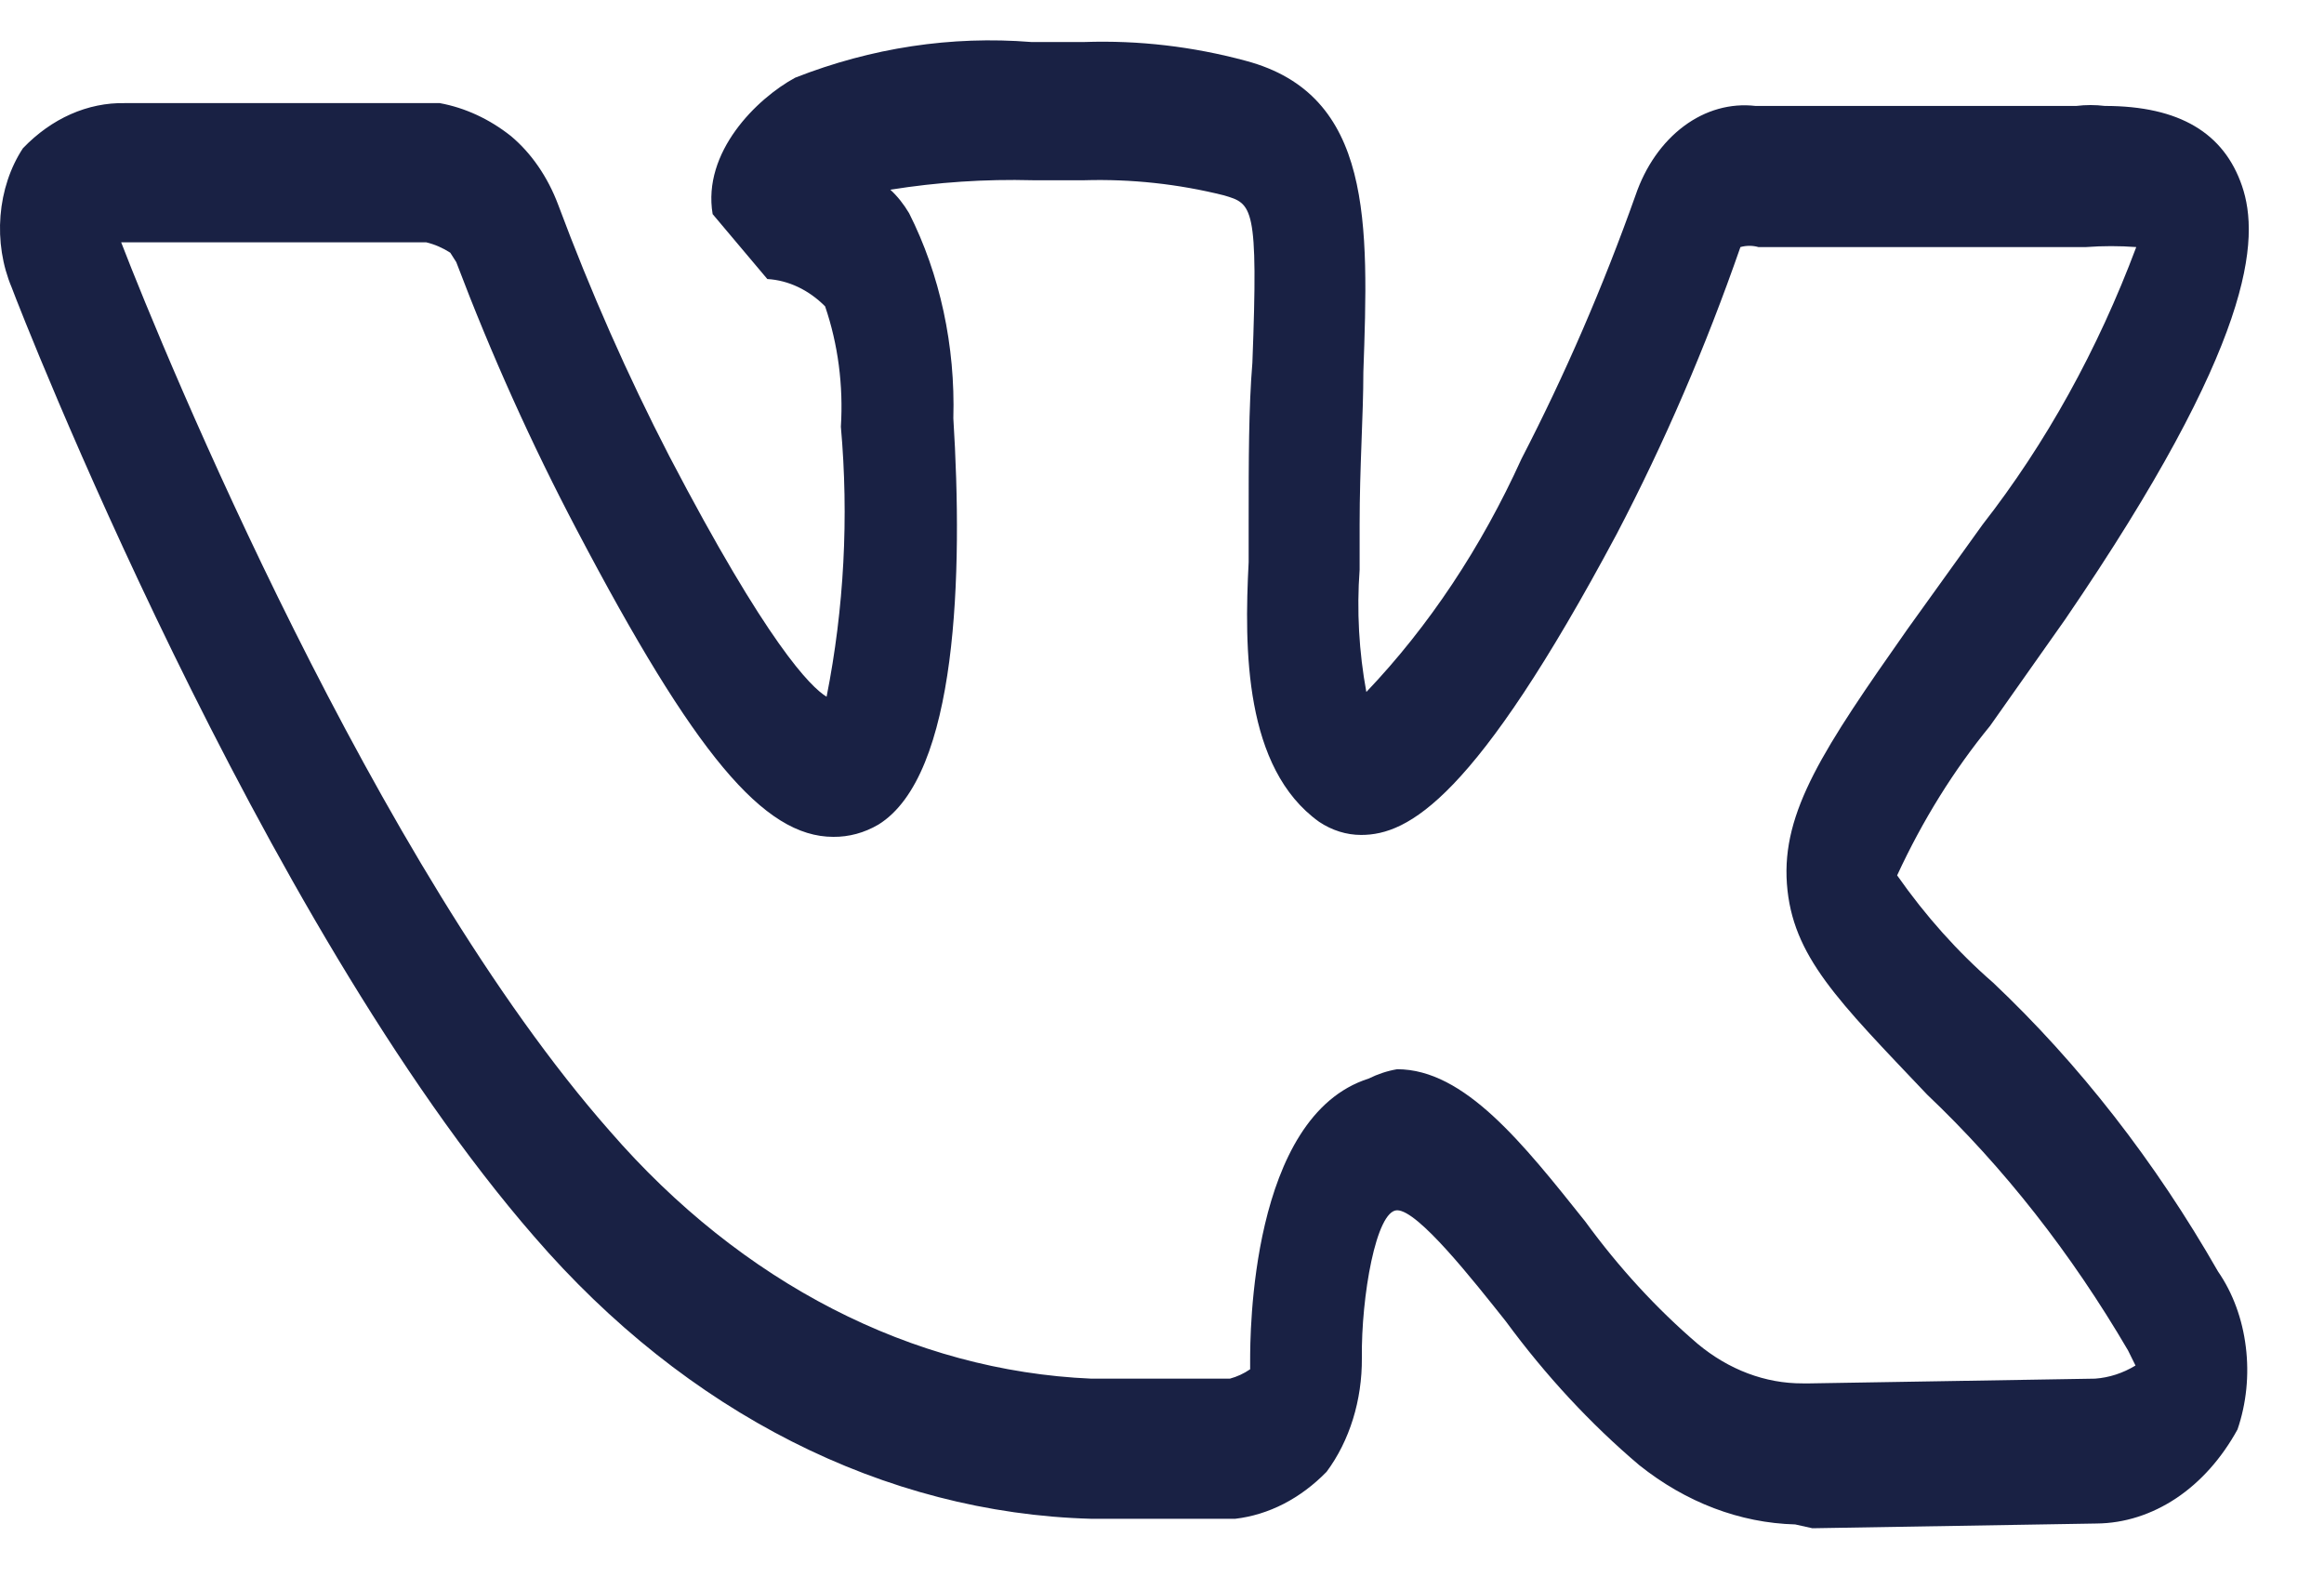 <svg width="28" height="19" viewBox="0 0 28 19" fill="none" xmlns="http://www.w3.org/2000/svg">
<path d="M21.629 18.362C20.962 18.344 20.313 18.097 19.75 17.648C19.163 17.151 18.623 16.569 18.142 15.915C17.745 15.416 17.085 14.578 16.833 14.578C16.58 14.578 16.399 15.62 16.408 16.357C16.412 16.865 16.26 17.356 15.983 17.728C15.669 18.05 15.286 18.247 14.882 18.294H13.147C10.655 18.226 8.268 17.017 6.436 14.895C3.113 11.077 0.258 3.78 0.141 3.463C0.029 3.198 -0.018 2.897 0.006 2.599C0.03 2.3 0.124 2.017 0.276 1.786C0.621 1.426 1.057 1.233 1.505 1.242H5.19H5.298C5.603 1.298 5.896 1.433 6.156 1.639C6.402 1.845 6.599 2.131 6.725 2.466C7.115 3.512 7.562 4.523 8.062 5.491C9.245 7.757 9.769 8.278 9.959 8.392C10.17 7.329 10.228 6.228 10.131 5.14C10.162 4.644 10.097 4.146 9.941 3.69C9.743 3.491 9.499 3.376 9.245 3.361L8.586 2.579C8.46 1.831 9.119 1.186 9.58 0.936C10.499 0.575 11.463 0.429 12.425 0.506H13.066C13.718 0.484 14.37 0.56 15.008 0.732C16.544 1.14 16.489 2.692 16.426 4.483C16.426 5.004 16.381 5.616 16.381 6.318C16.381 6.488 16.381 6.669 16.381 6.862C16.345 7.355 16.373 7.853 16.462 8.335C17.214 7.546 17.847 6.594 18.332 5.525C18.855 4.514 19.314 3.453 19.705 2.353C19.824 2.004 20.028 1.713 20.288 1.519C20.547 1.326 20.849 1.241 21.15 1.276H25.016C25.13 1.262 25.245 1.262 25.359 1.276C26.262 1.276 26.795 1.605 27.012 2.239C27.229 2.874 27.166 4.12 24.88 7.463L23.977 8.743C23.54 9.276 23.163 9.882 22.857 10.544C23.199 11.032 23.587 11.466 24.013 11.836C25.051 12.817 25.965 13.99 26.723 15.315C26.901 15.572 27.017 15.887 27.058 16.224C27.1 16.561 27.065 16.905 26.958 17.218C26.768 17.564 26.515 17.849 26.22 18.046C25.924 18.243 25.595 18.348 25.26 18.351L21.836 18.408L21.629 18.362ZM16.833 12.879C17.645 12.879 18.35 13.774 19.1 14.714C19.505 15.269 19.959 15.763 20.454 16.187C20.829 16.499 21.269 16.665 21.719 16.663H21.809L25.242 16.606C25.411 16.594 25.577 16.54 25.729 16.448L25.639 16.266C24.955 15.097 24.14 14.059 23.218 13.184C22.143 12.051 21.593 11.519 21.529 10.646C21.466 9.774 21.972 9.015 22.983 7.576L23.887 6.318C24.649 5.342 25.275 4.212 25.738 2.976C25.537 2.961 25.335 2.961 25.133 2.976H21.186C21.115 2.956 21.041 2.956 20.969 2.976C20.551 4.178 20.053 5.334 19.479 6.431C17.772 9.627 16.968 10.057 16.399 10.057C16.223 10.057 16.049 10.003 15.893 9.899C14.99 9.253 14.99 7.814 15.044 6.771C15.044 6.601 15.044 6.431 15.044 6.284C15.044 5.548 15.044 4.913 15.089 4.369C15.162 2.466 15.089 2.455 14.746 2.353C14.193 2.215 13.63 2.155 13.066 2.171H12.443C11.869 2.156 11.296 2.194 10.727 2.285C10.813 2.364 10.889 2.46 10.953 2.568C11.325 3.305 11.511 4.166 11.486 5.038C11.603 6.907 11.54 9.343 10.582 9.933C10.413 10.032 10.227 10.082 10.04 10.08C9.2 10.08 8.369 9.083 6.951 6.386C6.407 5.354 5.921 4.275 5.497 3.157L5.425 3.044C5.334 2.985 5.236 2.943 5.136 2.919H1.523H1.46C1.993 4.301 4.522 10.42 7.349 13.626C8.936 15.456 10.993 16.513 13.147 16.606H14.818C14.904 16.583 14.986 16.545 15.062 16.493C15.062 16.493 15.062 16.493 15.062 16.391C15.062 16.085 15.062 13.445 16.489 12.992C16.6 12.937 16.715 12.899 16.833 12.879Z" fill="#192144"/>
</svg>
